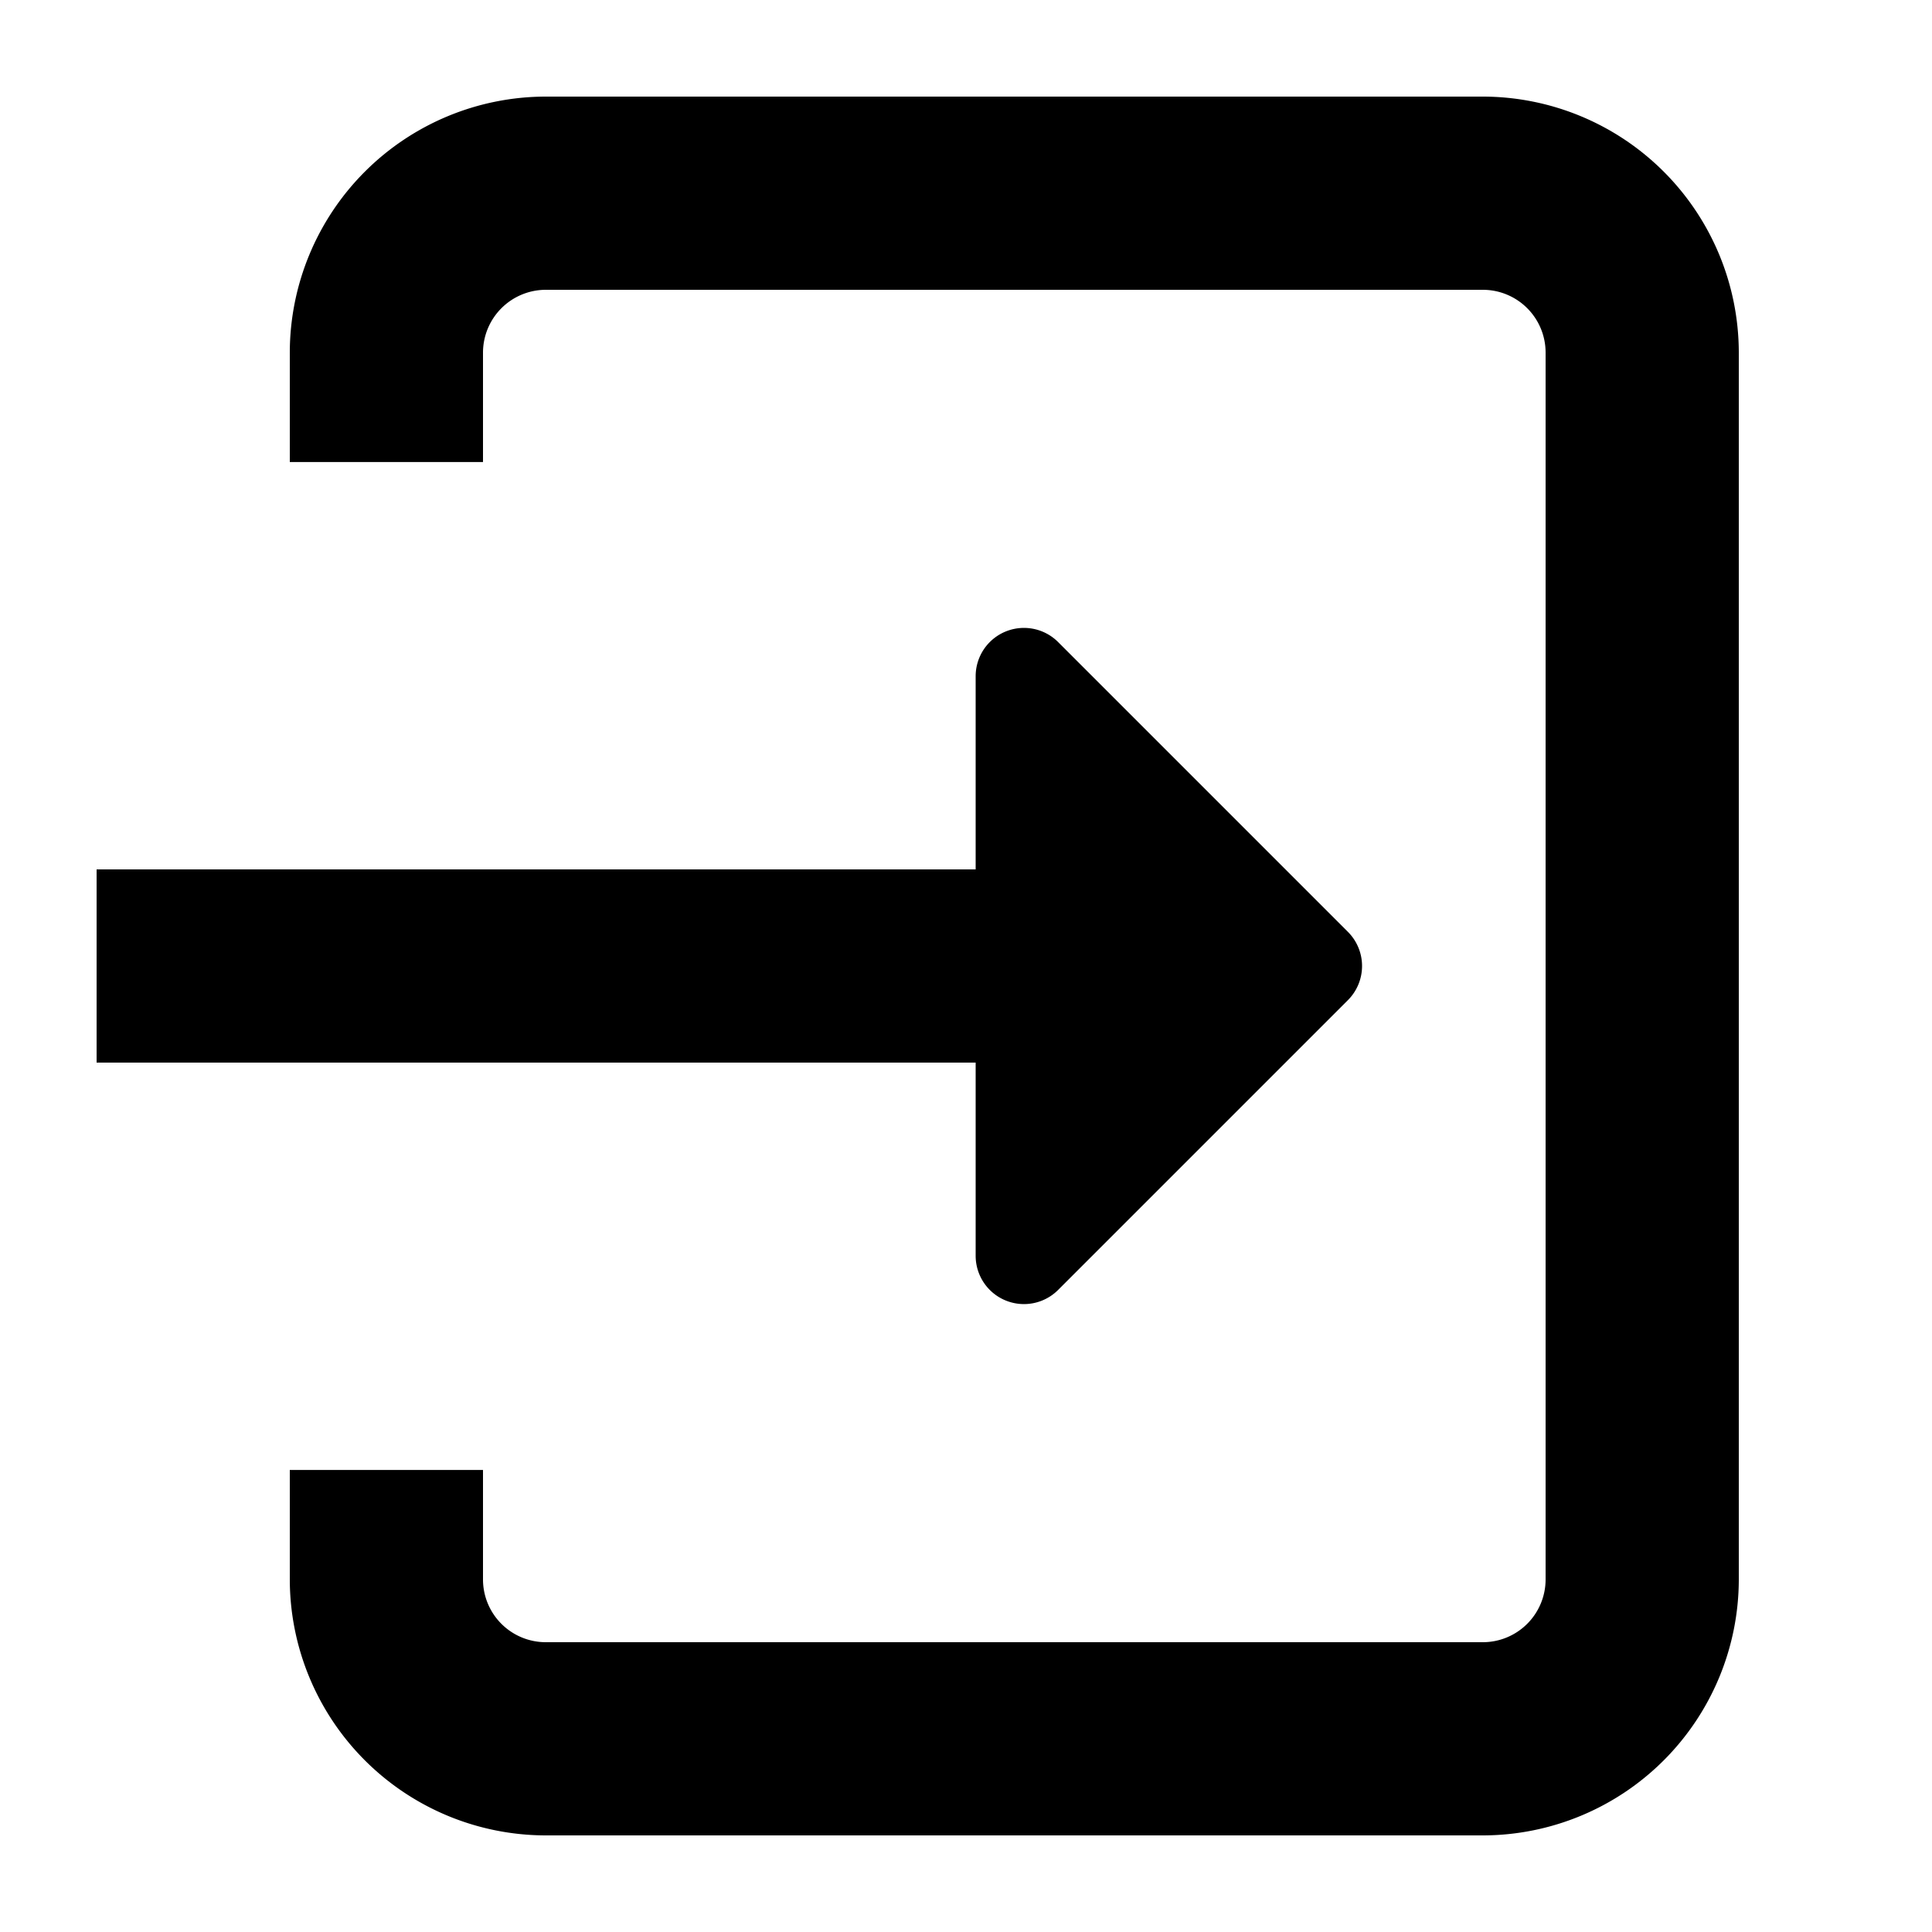 <svg xmlns="http://www.w3.org/2000/svg" viewBox="0 0 20 20" fill="currentColor"><path d="M10.1 11H1V9h9.1V7a.5.5 0 0 1 .853-.354l3 3a.5.5 0 0 1 0 .708l-3 3A.5.5 0 0 1 10.1 13v-2Zm5.25-10h-9.7A2.653 2.653 0 0 0 3 3.65v1.133h2V3.65A.651.651 0 0 1 5.65 3h9.7a.65.65 0 0 1 .65.65v12.7a.65.65 0 0 1-.65.65h-9.7a.65.65 0 0 1-.65-.65v-1.133H3v1.133A2.653 2.653 0 0 0 5.65 19h9.7A2.653 2.653 0 0 0 18 16.35V3.65A2.653 2.653 0 0 0 15.35 1Z"/></svg>